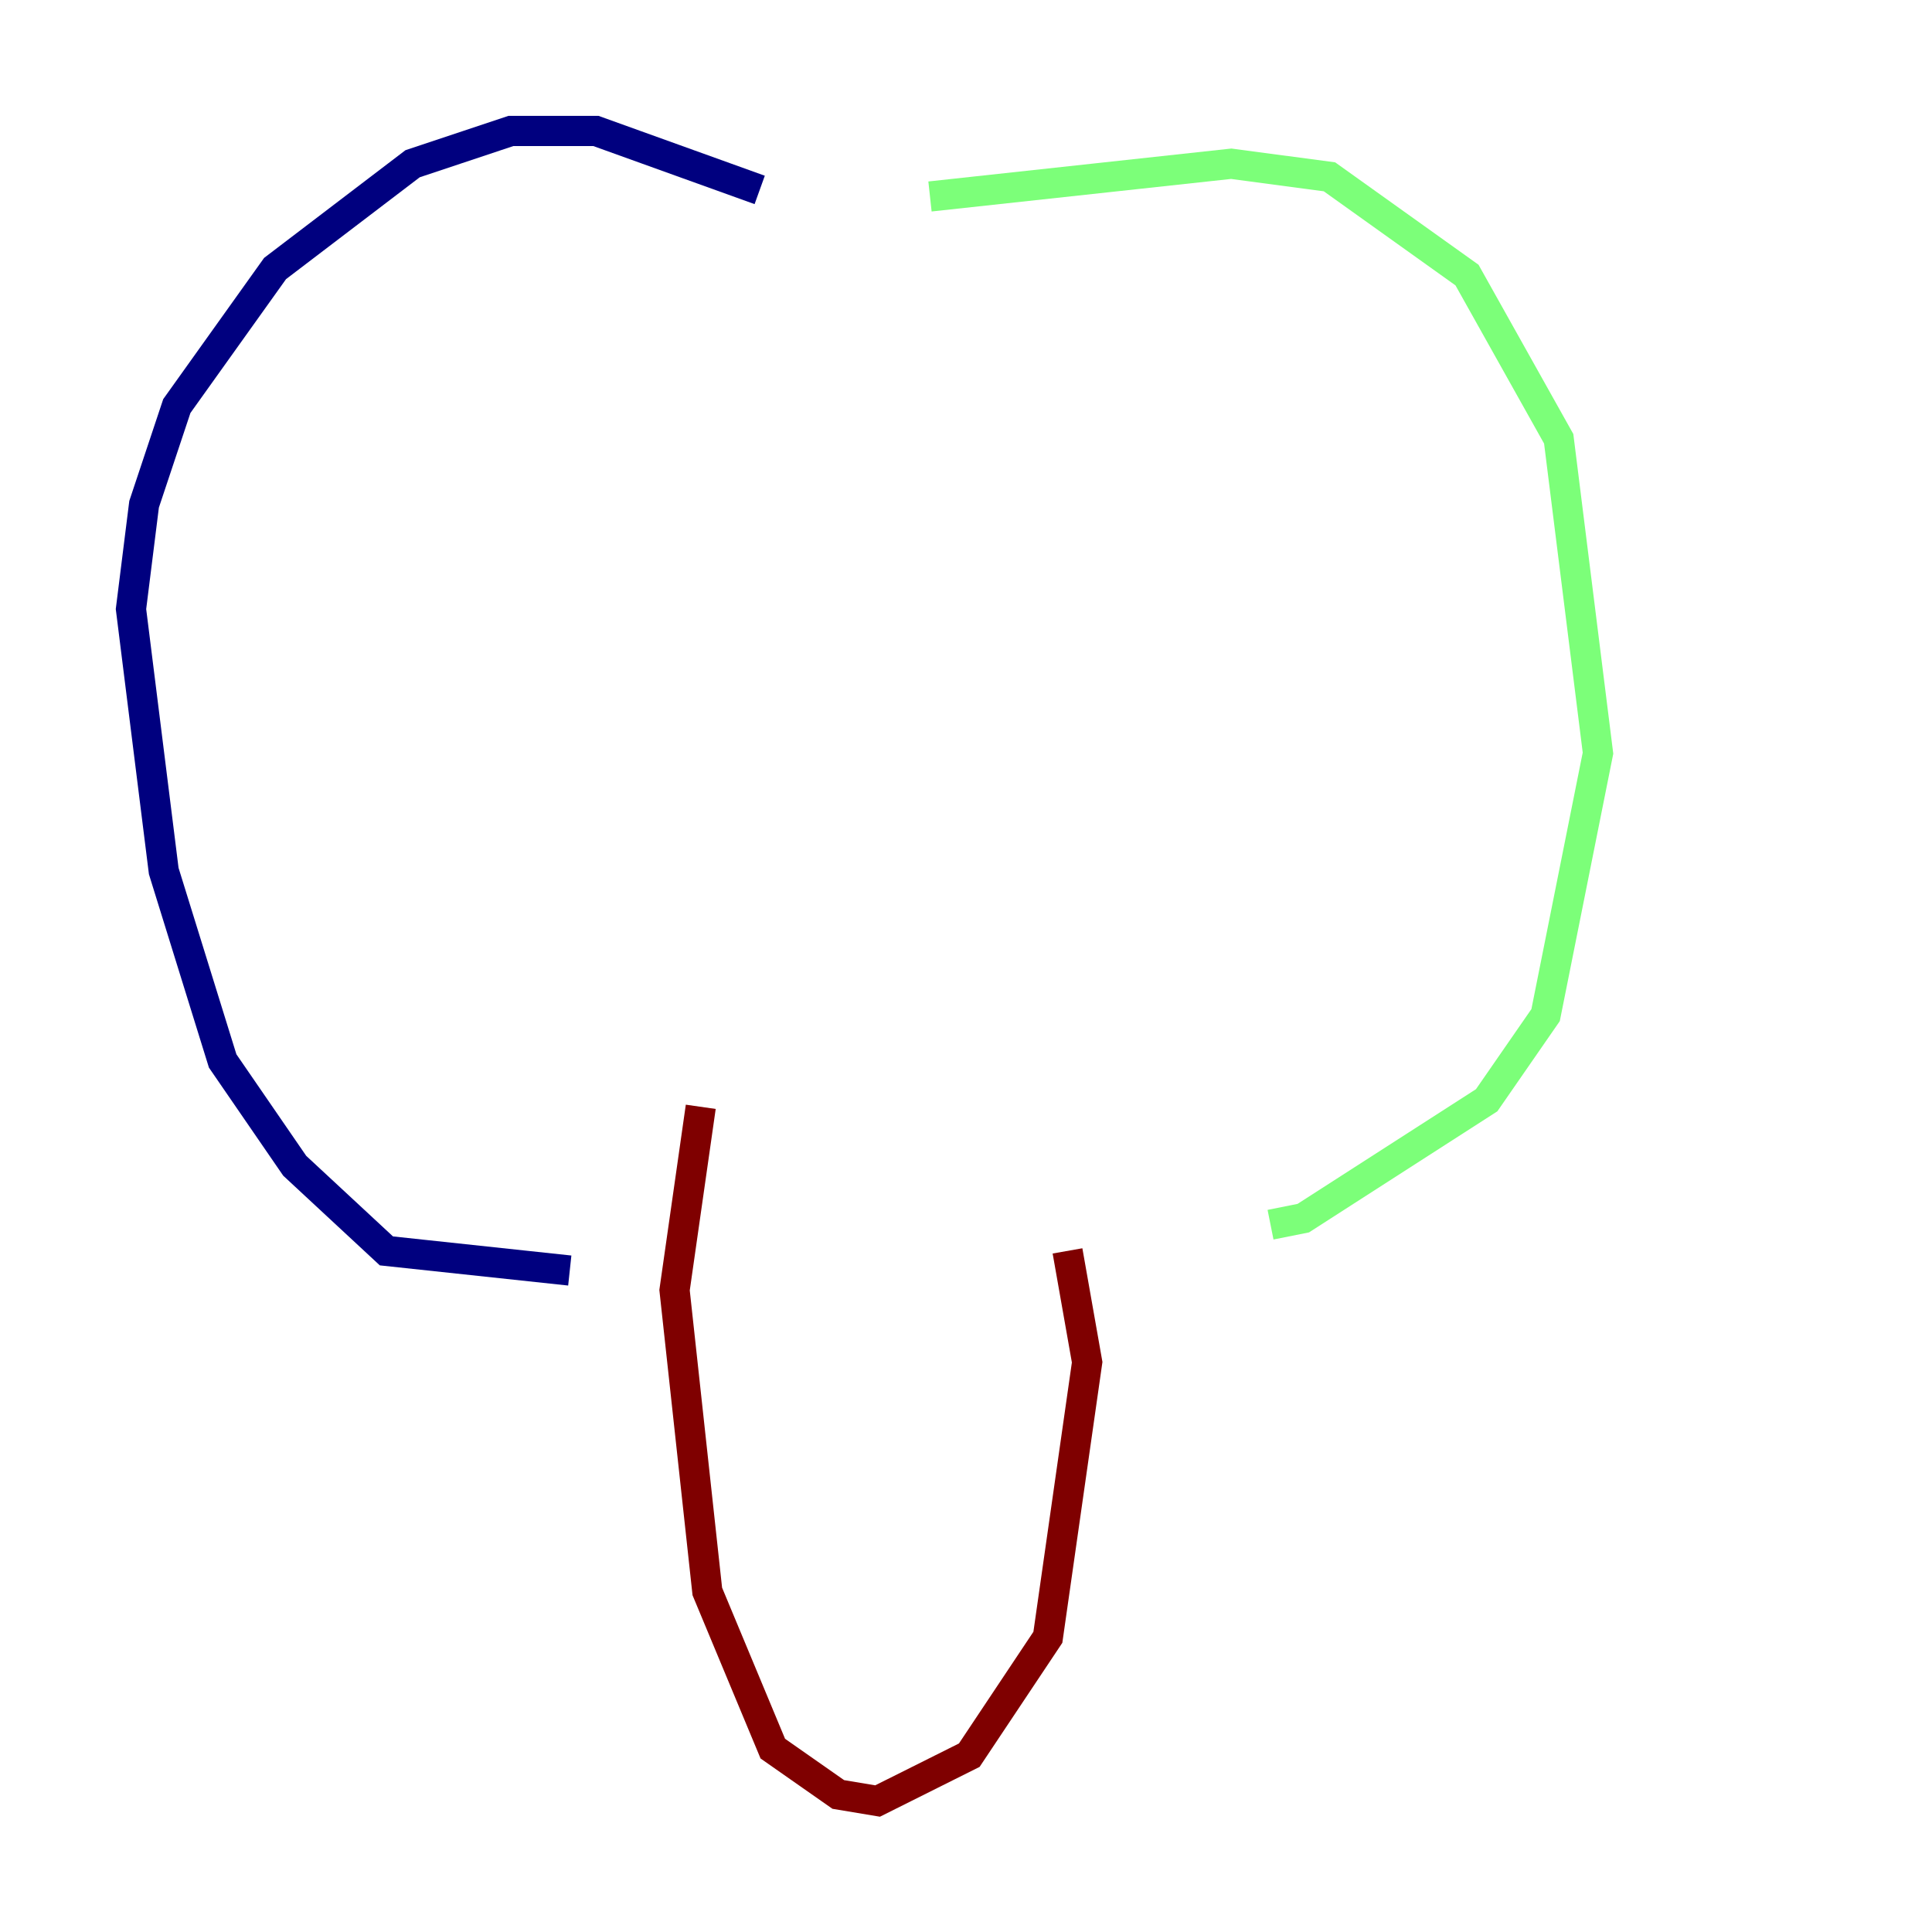 <?xml version="1.0" encoding="utf-8" ?>
<svg baseProfile="tiny" height="128" version="1.2" viewBox="0,0,128,128" width="128" xmlns="http://www.w3.org/2000/svg" xmlns:ev="http://www.w3.org/2001/xml-events" xmlns:xlink="http://www.w3.org/1999/xlink"><defs /><polyline fill="none" points="50.332,12.583 39.485,8.678 33.844,8.678 27.336,10.848 18.224,17.79 11.715,26.902 9.546,33.41 8.678,40.352 10.848,57.709 14.752,70.291 19.525,77.234 25.6,82.875 37.749,84.176" stroke="#00007f" stroke-width="2" /><polyline fill="none" points="61.614,13.017 81.573,10.848 88.081,11.715 97.193,18.224 103.268,29.071 105.871,49.898 102.4,67.254 98.495,72.895 86.346,80.705 84.176,81.139" stroke="#7cff79" stroke-width="2" /><polyline fill="none" points="46.427,73.329 44.691,85.478 46.861,105.437 51.2,115.851 55.539,118.888 58.142,119.322 64.217,116.285 69.424,108.475 72.027,90.251 70.725,82.875" stroke="#7f0000" stroke-width="2" /></svg>